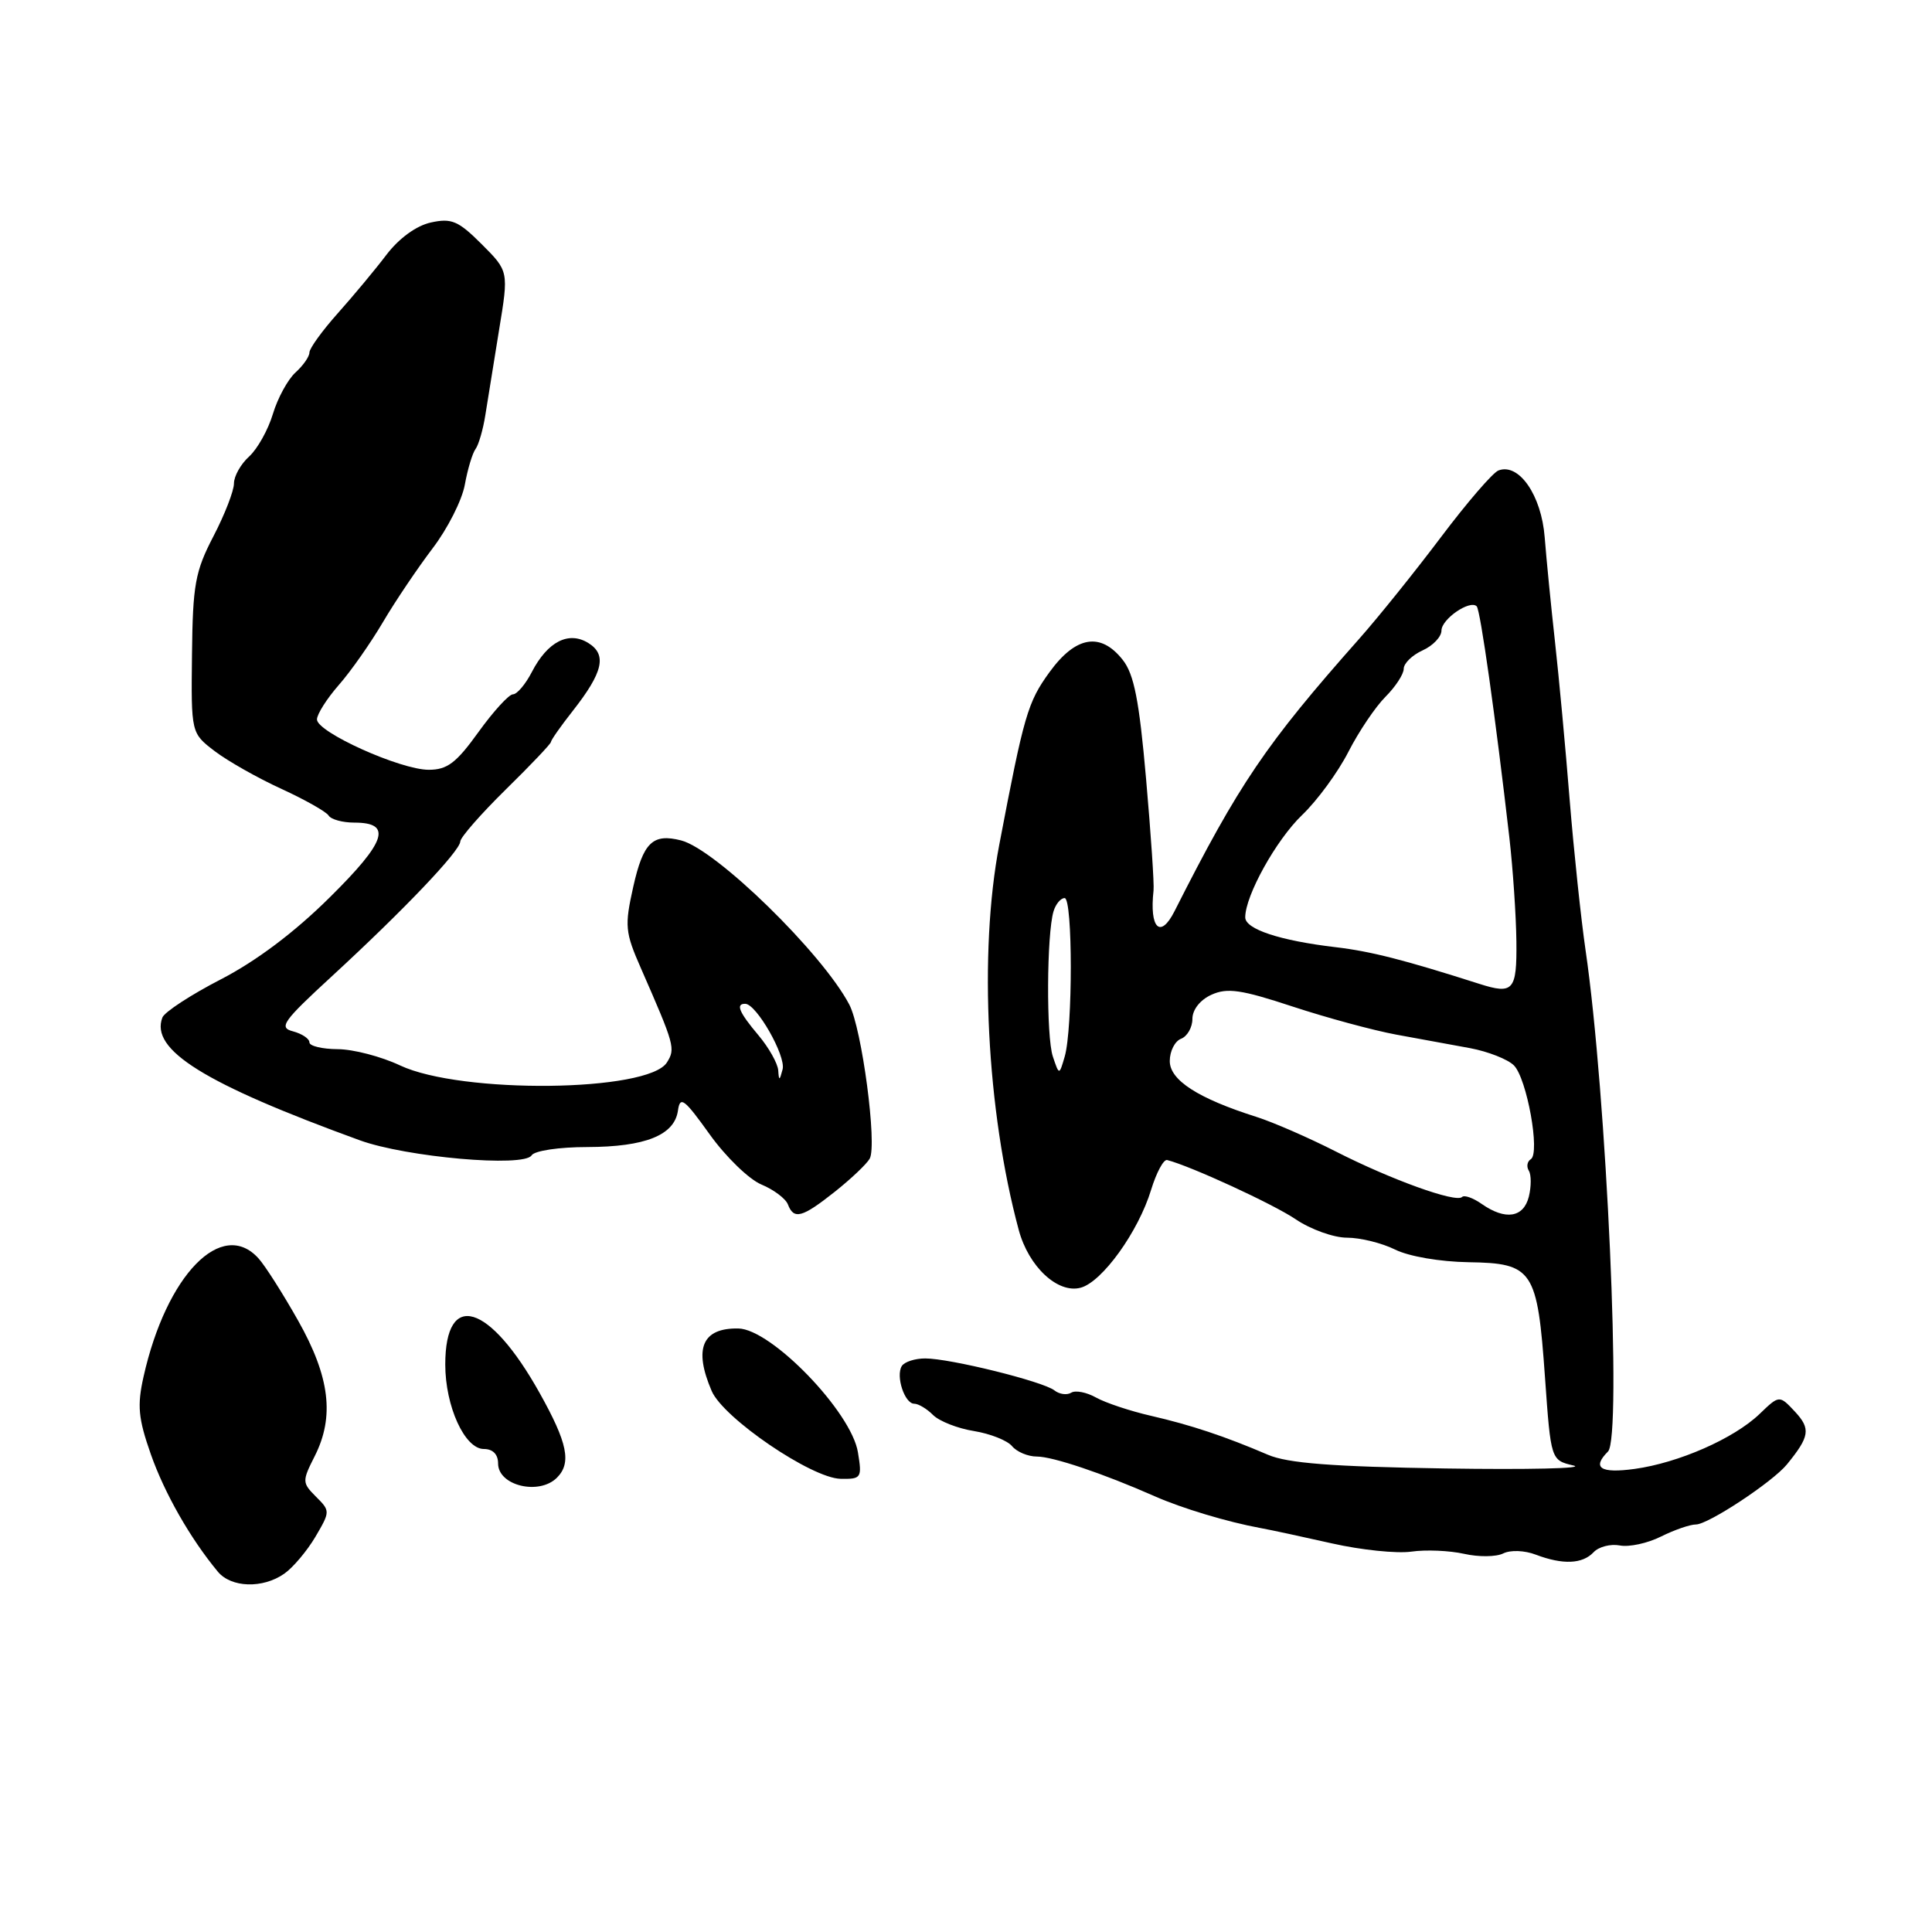 <?xml version="1.0" encoding="UTF-8" standalone="no"?>
<!DOCTYPE svg PUBLIC "-//W3C//DTD SVG 1.1//EN" "http://www.w3.org/Graphics/SVG/1.1/DTD/svg11.dtd" >
<svg xmlns="http://www.w3.org/2000/svg" xmlns:xlink="http://www.w3.org/1999/xlink" version="1.1" viewBox="0 0 256 256">
 <g >
 <path fill="currentColor"
d=" M 37.67 208.52 C 38.83 207.71 40.68 205.51 41.79 203.64 C 43.76 200.28 43.77 200.21 41.87 198.32 C 40.03 196.47 40.02 196.27 41.70 192.95 C 44.35 187.71 43.71 182.45 39.51 175.00 C 37.49 171.42 35.13 167.71 34.26 166.75 C 29.41 161.36 22.04 168.93 19.02 182.42 C 18.16 186.25 18.32 187.95 19.98 192.68 C 21.81 197.89 25.22 203.86 28.86 208.25 C 30.63 210.39 34.82 210.52 37.67 208.52 Z  M 203.50 206.00 C 207.09 207.36 209.68 207.25 211.16 205.68 C 211.84 204.95 213.40 204.55 214.63 204.78 C 215.87 205.02 218.32 204.49 220.09 203.60 C 221.86 202.72 223.94 202.00 224.72 202.00 C 226.35 202.00 234.87 196.37 236.77 194.05 C 239.80 190.34 239.95 189.33 237.85 187.06 C 235.77 184.84 235.77 184.84 233.14 187.37 C 229.73 190.63 222.41 193.84 216.59 194.64 C 212.07 195.26 210.90 194.50 213.07 192.33 C 214.93 190.47 212.89 144.96 210.09 125.87 C 209.50 121.82 208.55 112.88 207.99 106.00 C 207.44 99.12 206.56 89.67 206.04 85.00 C 205.52 80.33 204.91 74.12 204.68 71.20 C 204.25 65.62 201.26 61.30 198.55 62.34 C 197.80 62.63 194.37 66.61 190.93 71.18 C 187.48 75.76 182.60 81.83 180.08 84.67 C 167.72 98.62 164.17 103.85 155.63 120.74 C 153.75 124.46 152.29 123.02 152.85 118.00 C 152.95 117.17 152.50 110.51 151.86 103.19 C 150.95 92.81 150.27 89.34 148.77 87.44 C 145.84 83.72 142.54 84.27 139.06 89.07 C 136.17 93.06 135.69 94.71 132.41 111.92 C 129.67 126.23 130.73 147.16 134.99 162.98 C 136.30 167.85 140.16 171.44 143.19 170.63 C 146.04 169.87 150.84 163.21 152.53 157.65 C 153.23 155.37 154.18 153.60 154.65 153.71 C 157.78 154.51 168.68 159.53 171.67 161.55 C 173.66 162.90 176.72 164.00 178.49 164.00 C 180.25 164.00 183.11 164.71 184.85 165.57 C 186.67 166.48 190.80 167.19 194.59 167.25 C 203.13 167.38 203.71 168.25 204.72 182.52 C 205.50 193.48 205.50 193.48 208.50 194.19 C 210.15 194.57 202.50 194.75 191.50 194.58 C 176.49 194.34 170.63 193.89 168.00 192.76 C 162.31 190.32 157.81 188.82 152.50 187.60 C 149.75 186.97 146.48 185.88 145.23 185.18 C 143.98 184.48 142.50 184.19 141.94 184.54 C 141.37 184.89 140.37 184.75 139.71 184.23 C 138.18 183.04 125.89 180.00 122.60 180.00 C 121.24 180.00 119.84 180.45 119.49 181.01 C 118.67 182.35 119.87 186.00 121.14 186.00 C 121.69 186.00 122.82 186.67 123.64 187.50 C 124.47 188.32 126.90 189.28 129.05 189.62 C 131.20 189.97 133.48 190.87 134.10 191.62 C 134.73 192.38 136.21 193.00 137.39 193.00 C 139.50 193.00 146.19 195.25 153.00 198.26 C 156.62 199.86 162.64 201.67 167.00 202.47 C 168.38 202.72 172.65 203.64 176.50 204.51 C 180.35 205.38 185.07 205.87 187.00 205.60 C 188.93 205.32 192.07 205.46 194.00 205.89 C 195.93 206.33 198.26 206.30 199.18 205.84 C 200.14 205.36 202.01 205.43 203.50 206.00 Z  M 73.80 195.80 C 75.75 193.85 75.21 191.20 71.50 184.57 C 64.85 172.67 59.00 170.91 59.00 180.80 C 59.00 186.35 61.58 192.00 64.11 192.00 C 65.31 192.00 66.00 192.71 66.00 193.92 C 66.00 196.86 71.43 198.17 73.80 195.80 Z  M 113.68 192.44 C 112.82 187.09 102.20 176.10 97.83 176.03 C 93.05 175.95 91.88 178.68 94.30 184.31 C 95.84 187.91 107.53 195.87 111.38 195.95 C 114.13 196.00 114.24 195.84 113.68 192.44 Z  M 110.61 157.92 C 112.75 156.22 114.83 154.25 115.24 153.53 C 116.25 151.73 114.21 136.29 112.53 133.10 C 108.95 126.29 94.86 112.54 90.25 111.36 C 86.49 110.40 85.23 111.62 83.91 117.50 C 82.75 122.70 82.82 123.51 84.93 128.31 C 89.40 138.51 89.52 138.95 88.37 140.78 C 85.89 144.71 61.09 144.98 53.00 141.17 C 50.52 140.00 46.81 139.03 44.75 139.02 C 42.69 139.01 41.00 138.60 41.00 138.12 C 41.00 137.63 40.02 136.98 38.83 136.66 C 36.89 136.16 37.45 135.36 44.04 129.30 C 53.54 120.55 60.95 112.77 60.99 111.50 C 61.01 110.95 63.72 107.86 67.01 104.62 C 70.31 101.39 73.00 98.55 73.00 98.32 C 73.00 98.08 74.30 96.22 75.90 94.19 C 79.91 89.08 80.45 86.76 77.97 85.21 C 75.36 83.58 72.56 85.01 70.48 89.03 C 69.64 90.66 68.51 92.00 67.97 92.00 C 67.44 92.00 65.38 94.25 63.40 97.00 C 60.46 101.09 59.27 102.00 56.81 102.00 C 53.05 102.00 42.00 97.02 42.00 95.33 C 42.00 94.64 43.30 92.59 44.88 90.78 C 46.47 88.98 49.10 85.22 50.74 82.44 C 52.38 79.65 55.35 75.26 57.32 72.66 C 59.30 70.07 61.22 66.28 61.59 64.23 C 61.96 62.18 62.60 60.05 63.01 59.50 C 63.42 58.95 64.01 56.92 64.31 55.00 C 64.61 53.08 65.43 48.00 66.13 43.72 C 67.41 35.94 67.41 35.94 63.83 32.36 C 60.73 29.26 59.83 28.88 57.10 29.48 C 55.17 29.90 52.89 31.56 51.22 33.74 C 49.73 35.71 46.81 39.21 44.75 41.52 C 42.69 43.83 41.00 46.17 41.00 46.71 C 41.00 47.25 40.17 48.44 39.15 49.36 C 38.14 50.28 36.79 52.75 36.16 54.85 C 35.53 56.95 34.11 59.49 33.01 60.49 C 31.90 61.49 31.00 63.10 31.00 64.06 C 31.00 65.03 29.78 68.18 28.28 71.06 C 25.86 75.72 25.54 77.47 25.44 86.72 C 25.32 97.14 25.32 97.14 28.45 99.53 C 30.17 100.84 34.14 103.09 37.27 104.52 C 40.40 105.96 43.22 107.55 43.54 108.06 C 43.86 108.58 45.39 109.00 46.95 109.00 C 52.02 109.00 51.20 111.49 43.68 118.92 C 39.02 123.54 33.96 127.34 29.26 129.77 C 25.28 131.82 21.80 134.10 21.52 134.82 C 19.86 139.11 27.04 143.58 47.66 151.09 C 53.85 153.34 69.44 154.71 70.44 153.09 C 70.82 152.48 74.07 151.99 77.81 151.99 C 85.51 151.97 89.36 150.42 89.83 147.17 C 90.11 145.18 90.65 145.58 94.03 150.30 C 96.16 153.28 99.25 156.27 100.88 156.95 C 102.52 157.63 104.10 158.82 104.40 159.59 C 105.19 161.65 106.28 161.35 110.61 157.92 Z  M 196.35 159.54 C 195.20 158.73 194.02 158.31 193.73 158.61 C 192.92 159.41 184.34 156.32 177.00 152.58 C 173.43 150.76 168.70 148.70 166.50 148.00 C 158.74 145.54 155.00 143.13 155.00 140.59 C 155.00 139.28 155.68 137.95 156.50 137.64 C 157.32 137.32 158.00 136.14 158.00 135.01 C 158.00 133.79 159.02 132.49 160.52 131.81 C 162.61 130.86 164.45 131.12 171.27 133.37 C 175.80 134.86 181.97 136.53 185.00 137.09 C 188.03 137.64 192.44 138.45 194.82 138.89 C 197.19 139.34 199.79 140.36 200.60 141.17 C 202.32 142.89 204.11 152.81 202.84 153.60 C 202.36 153.90 202.24 154.58 202.58 155.13 C 202.91 155.67 202.91 157.21 202.58 158.56 C 201.88 161.35 199.48 161.72 196.35 159.54 Z  M 139.51 140.00 C 138.62 137.37 138.69 123.75 139.60 120.75 C 139.89 119.79 140.55 119.00 141.07 119.00 C 142.15 119.00 142.16 136.27 141.08 140.00 C 140.35 142.50 140.35 142.50 139.51 140.00 Z  M 196.00 130.36 C 186.01 127.17 181.64 126.06 177.00 125.51 C 169.60 124.64 165.00 123.12 165.00 121.55 C 165.00 118.67 169.10 111.29 172.53 108.00 C 174.54 106.08 177.30 102.31 178.67 99.62 C 180.04 96.94 182.25 93.66 183.58 92.33 C 184.91 91.00 186.00 89.33 186.00 88.62 C 186.00 87.90 187.12 86.81 188.50 86.18 C 189.88 85.56 191.00 84.37 191.00 83.56 C 191.00 82.03 194.77 79.44 195.67 80.34 C 196.16 80.82 198.17 95.11 200.00 111.00 C 200.47 115.12 200.89 121.31 200.93 124.75 C 201.00 131.26 200.53 131.81 196.00 130.36 Z  M 103.12 141.83 C 103.05 140.91 101.88 138.82 100.50 137.18 C 97.92 134.12 97.45 132.99 98.75 133.01 C 100.23 133.02 104.16 139.91 103.70 141.69 C 103.30 143.22 103.21 143.25 103.12 141.83 Z "/>
</g>
</svg>